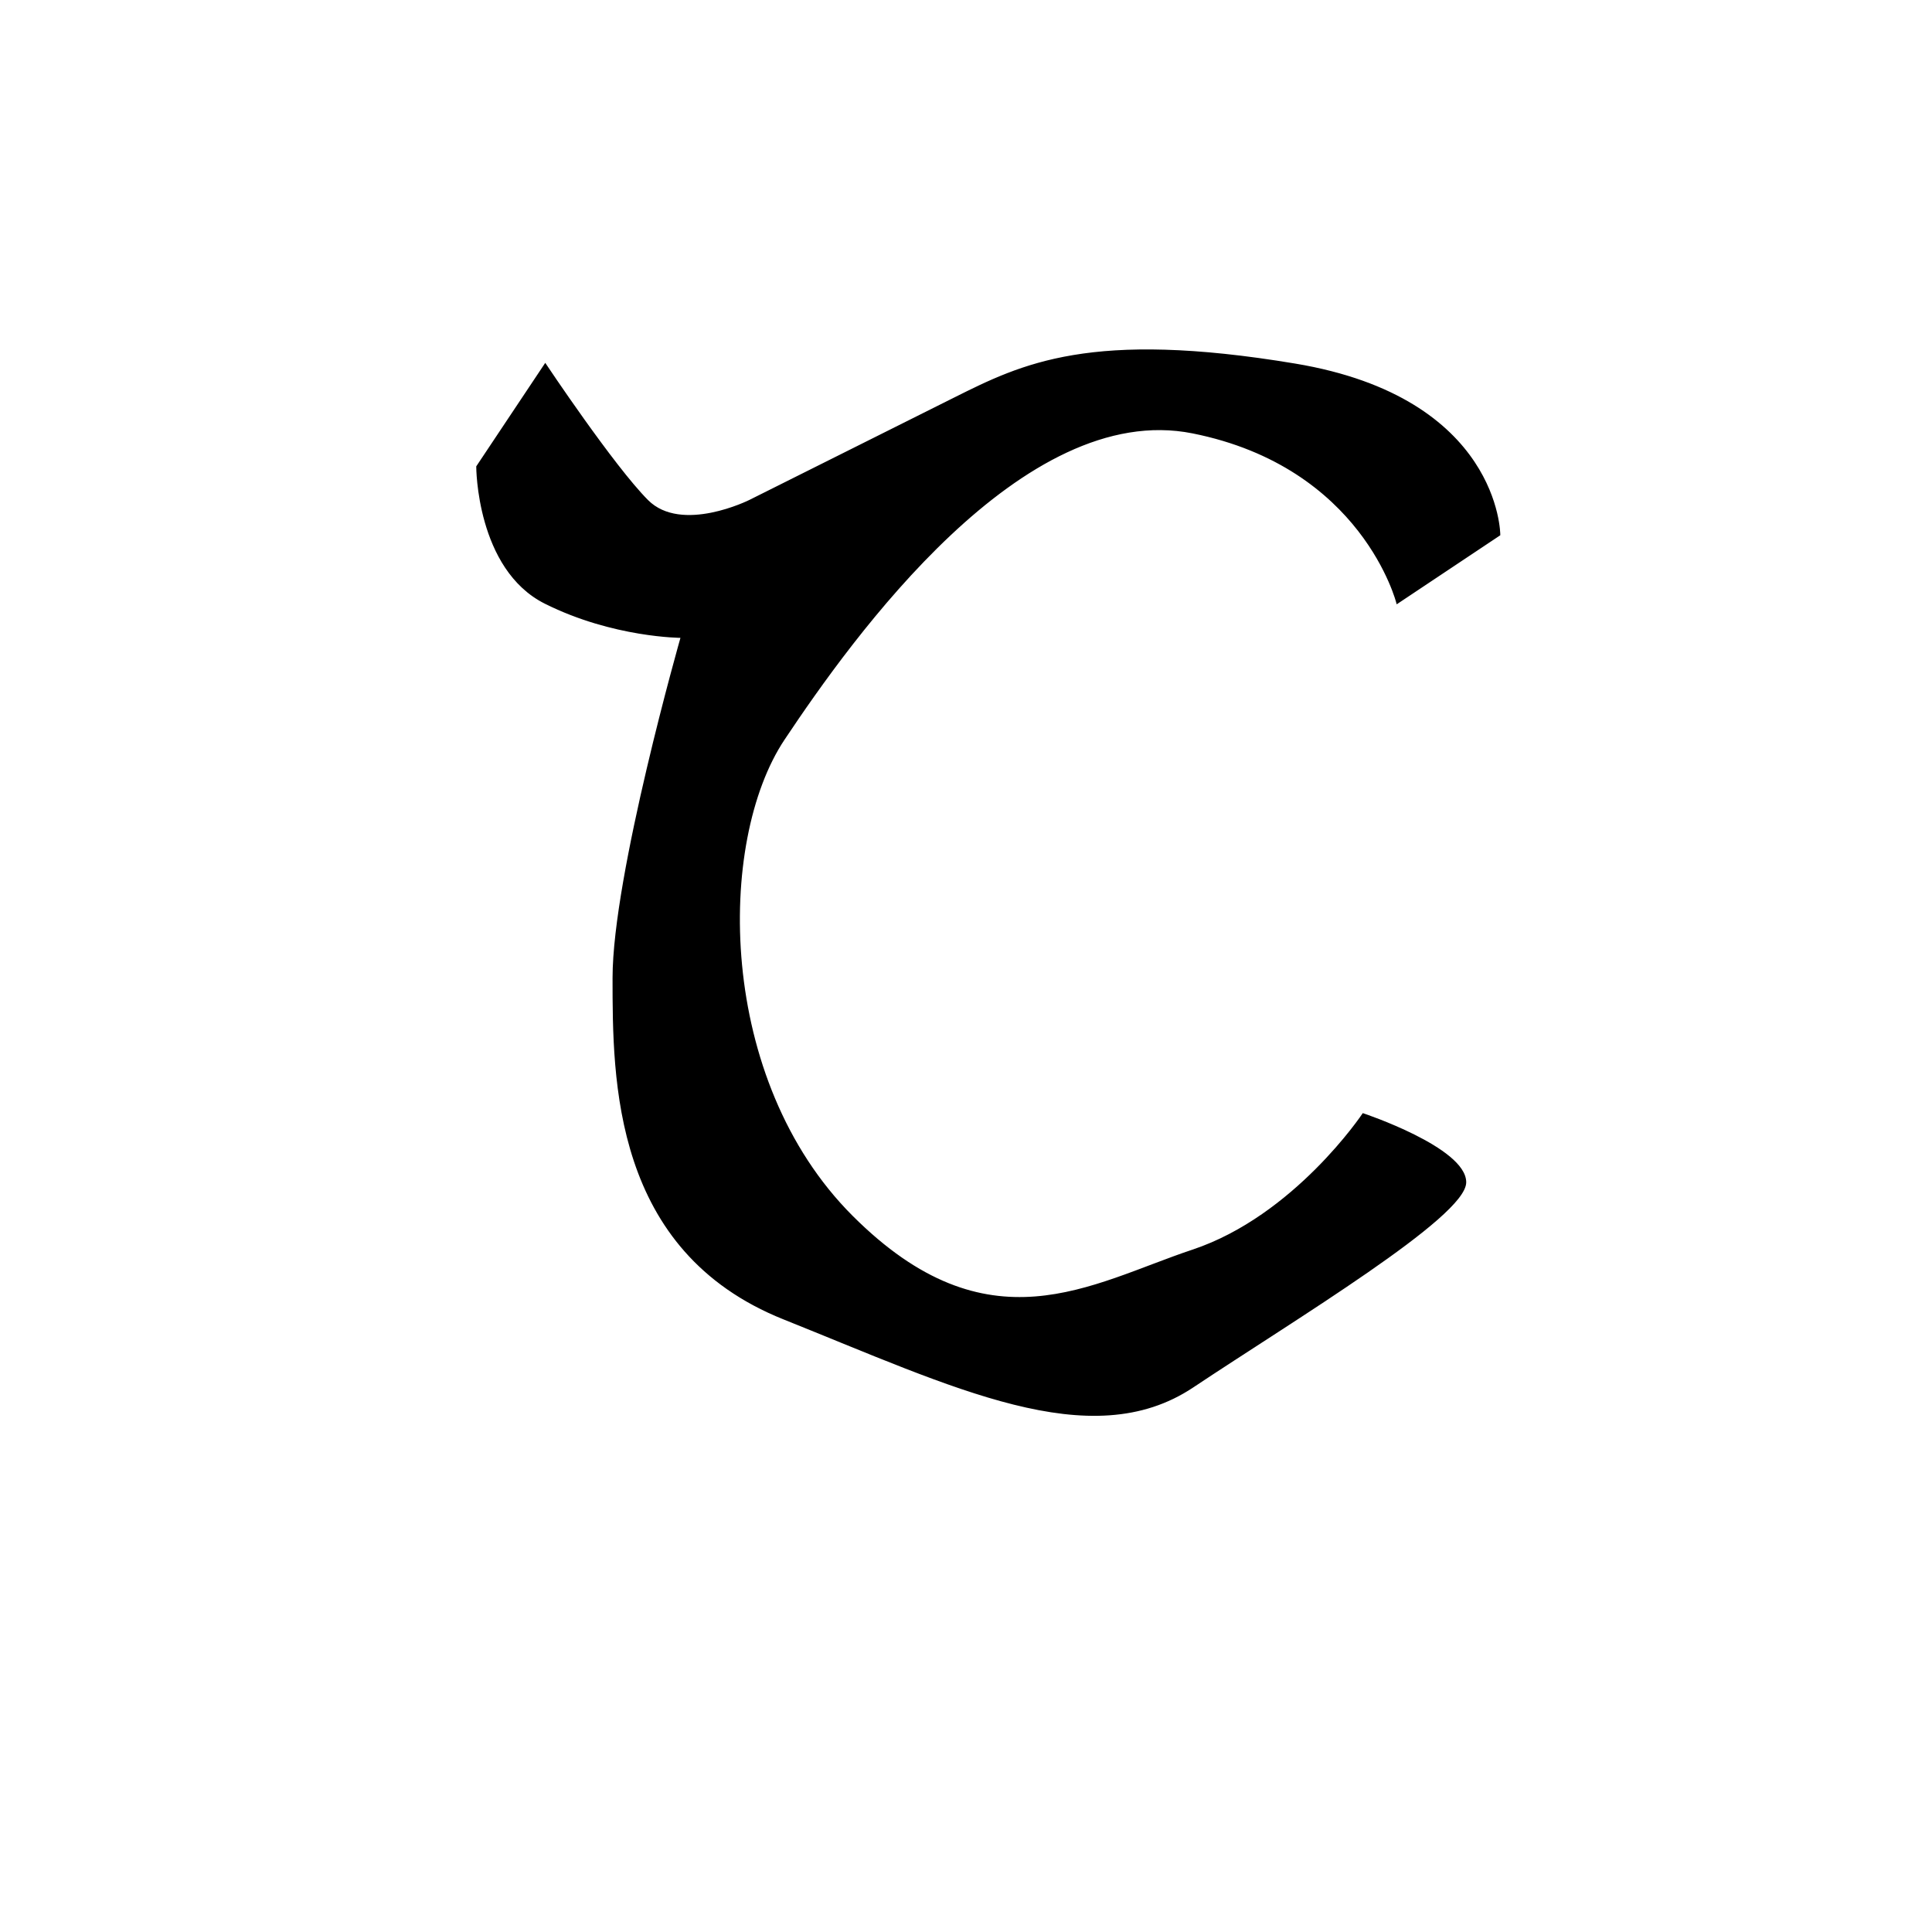 <?xml version="1.0" encoding="UTF-8" standalone="no"?>
<!-- Created with Inkscape (http://www.inkscape.org/) -->

<svg
   xmlns:dc="http://purl.org/dc/elements/1.1/"
   xmlns:cc="http://creativecommons.org/ns#"
   xmlns:rdf="http://www.w3.org/1999/02/22-rdf-syntax-ns#"
   xmlns:svg="http://www.w3.org/2000/svg"
   xmlns="http://www.w3.org/2000/svg"
   xmlns:sodipodi="http://sodipodi.sourceforge.net/DTD/sodipodi-0.dtd"
   xmlns:inkscape="http://www.inkscape.org/namespaces/inkscape"
   width="300mm"
   height="300mm"
   viewBox="0 0 300 300"
   version="1.1"
   id="svg8"
   inkscape:version="0.92.1 r15371"
   sodipodi:docname="badlit RA.svg">
  <defs
     id="defs2" />
  <sodipodi:namedview
     id="base"
     pagecolor="#ffffff"
     bordercolor="#666666"
     borderopacity="1.0"
     inkscape:pageopacity="0.0"
     inkscape:pageshadow="2"
     inkscape:zoom="0.7"
     inkscape:cx="422.74342"
     inkscape:cy="571.96675"
     inkscape:document-units="mm"
     inkscape:current-layer="layer1"
     showgrid="true"
     showguides="true"
     inkscape:window-width="1920"
     inkscape:window-height="1027"
     inkscape:window-x="1912"
     inkscape:window-y="-8"
     inkscape:window-maximized="1">
    <inkscape:grid
       type="xygrid"
       id="grid22" />
    <inkscape:grid
       type="xygrid"
       id="grid3694" />
  </sodipodi:namedview>
  <g
     inkscape:label="Layer 1"
     inkscape:groupmode="layer"
     id="layer1"
     transform="translate(0,3)">
    <path
       style="fill:#000000;stroke:#000000;stroke-width:0.265px;stroke-linecap:butt;stroke-linejoin:miter;stroke-opacity:1"
       d="m 74.083,69.458 c 0,0 0,15.875 10.583,21.167 10.583,5.292 21.167,5.292 21.167,5.292 0,0 -10.583,37.042 -10.583,52.917 0,15.875 0,42.333 26.458,52.917 26.458,10.583 47.625,21.167 63.5,10.583 15.875,-10.583 42.333,-26.458 42.333,-31.75 0,-5.292 -15.875,-10.583 -15.875,-10.583 0,0 -10.583,15.875 -26.458,21.167 -15.875,5.292 -31.75,15.875 -52.917,-5.292 C 111.125,164.708 111.125,127.667 121.708,111.792 132.292,95.917 158.75,58.875 185.208,64.167 c 26.458,5.292 31.75,26.458 31.75,26.458 l 15.875,-10.583 c 0,0 0,-21.167 -31.75,-26.458 -31.75,-5.292 -42.333,0 -52.917,5.292 -10.583,5.292 -31.75,15.875 -31.75,15.875 0,0 -10.583,5.292 -15.875,0 C 95.25,69.458 84.667,53.583 84.667,53.583 Z"
       id="path4751"
       inkscape:connector-curvature="0" />
  </g>
  <g
     inkscape:groupmode="layer"
     id="layer2"
     inkscape:label="Layer 2"
     transform="translate(0,3)" />
</svg>
